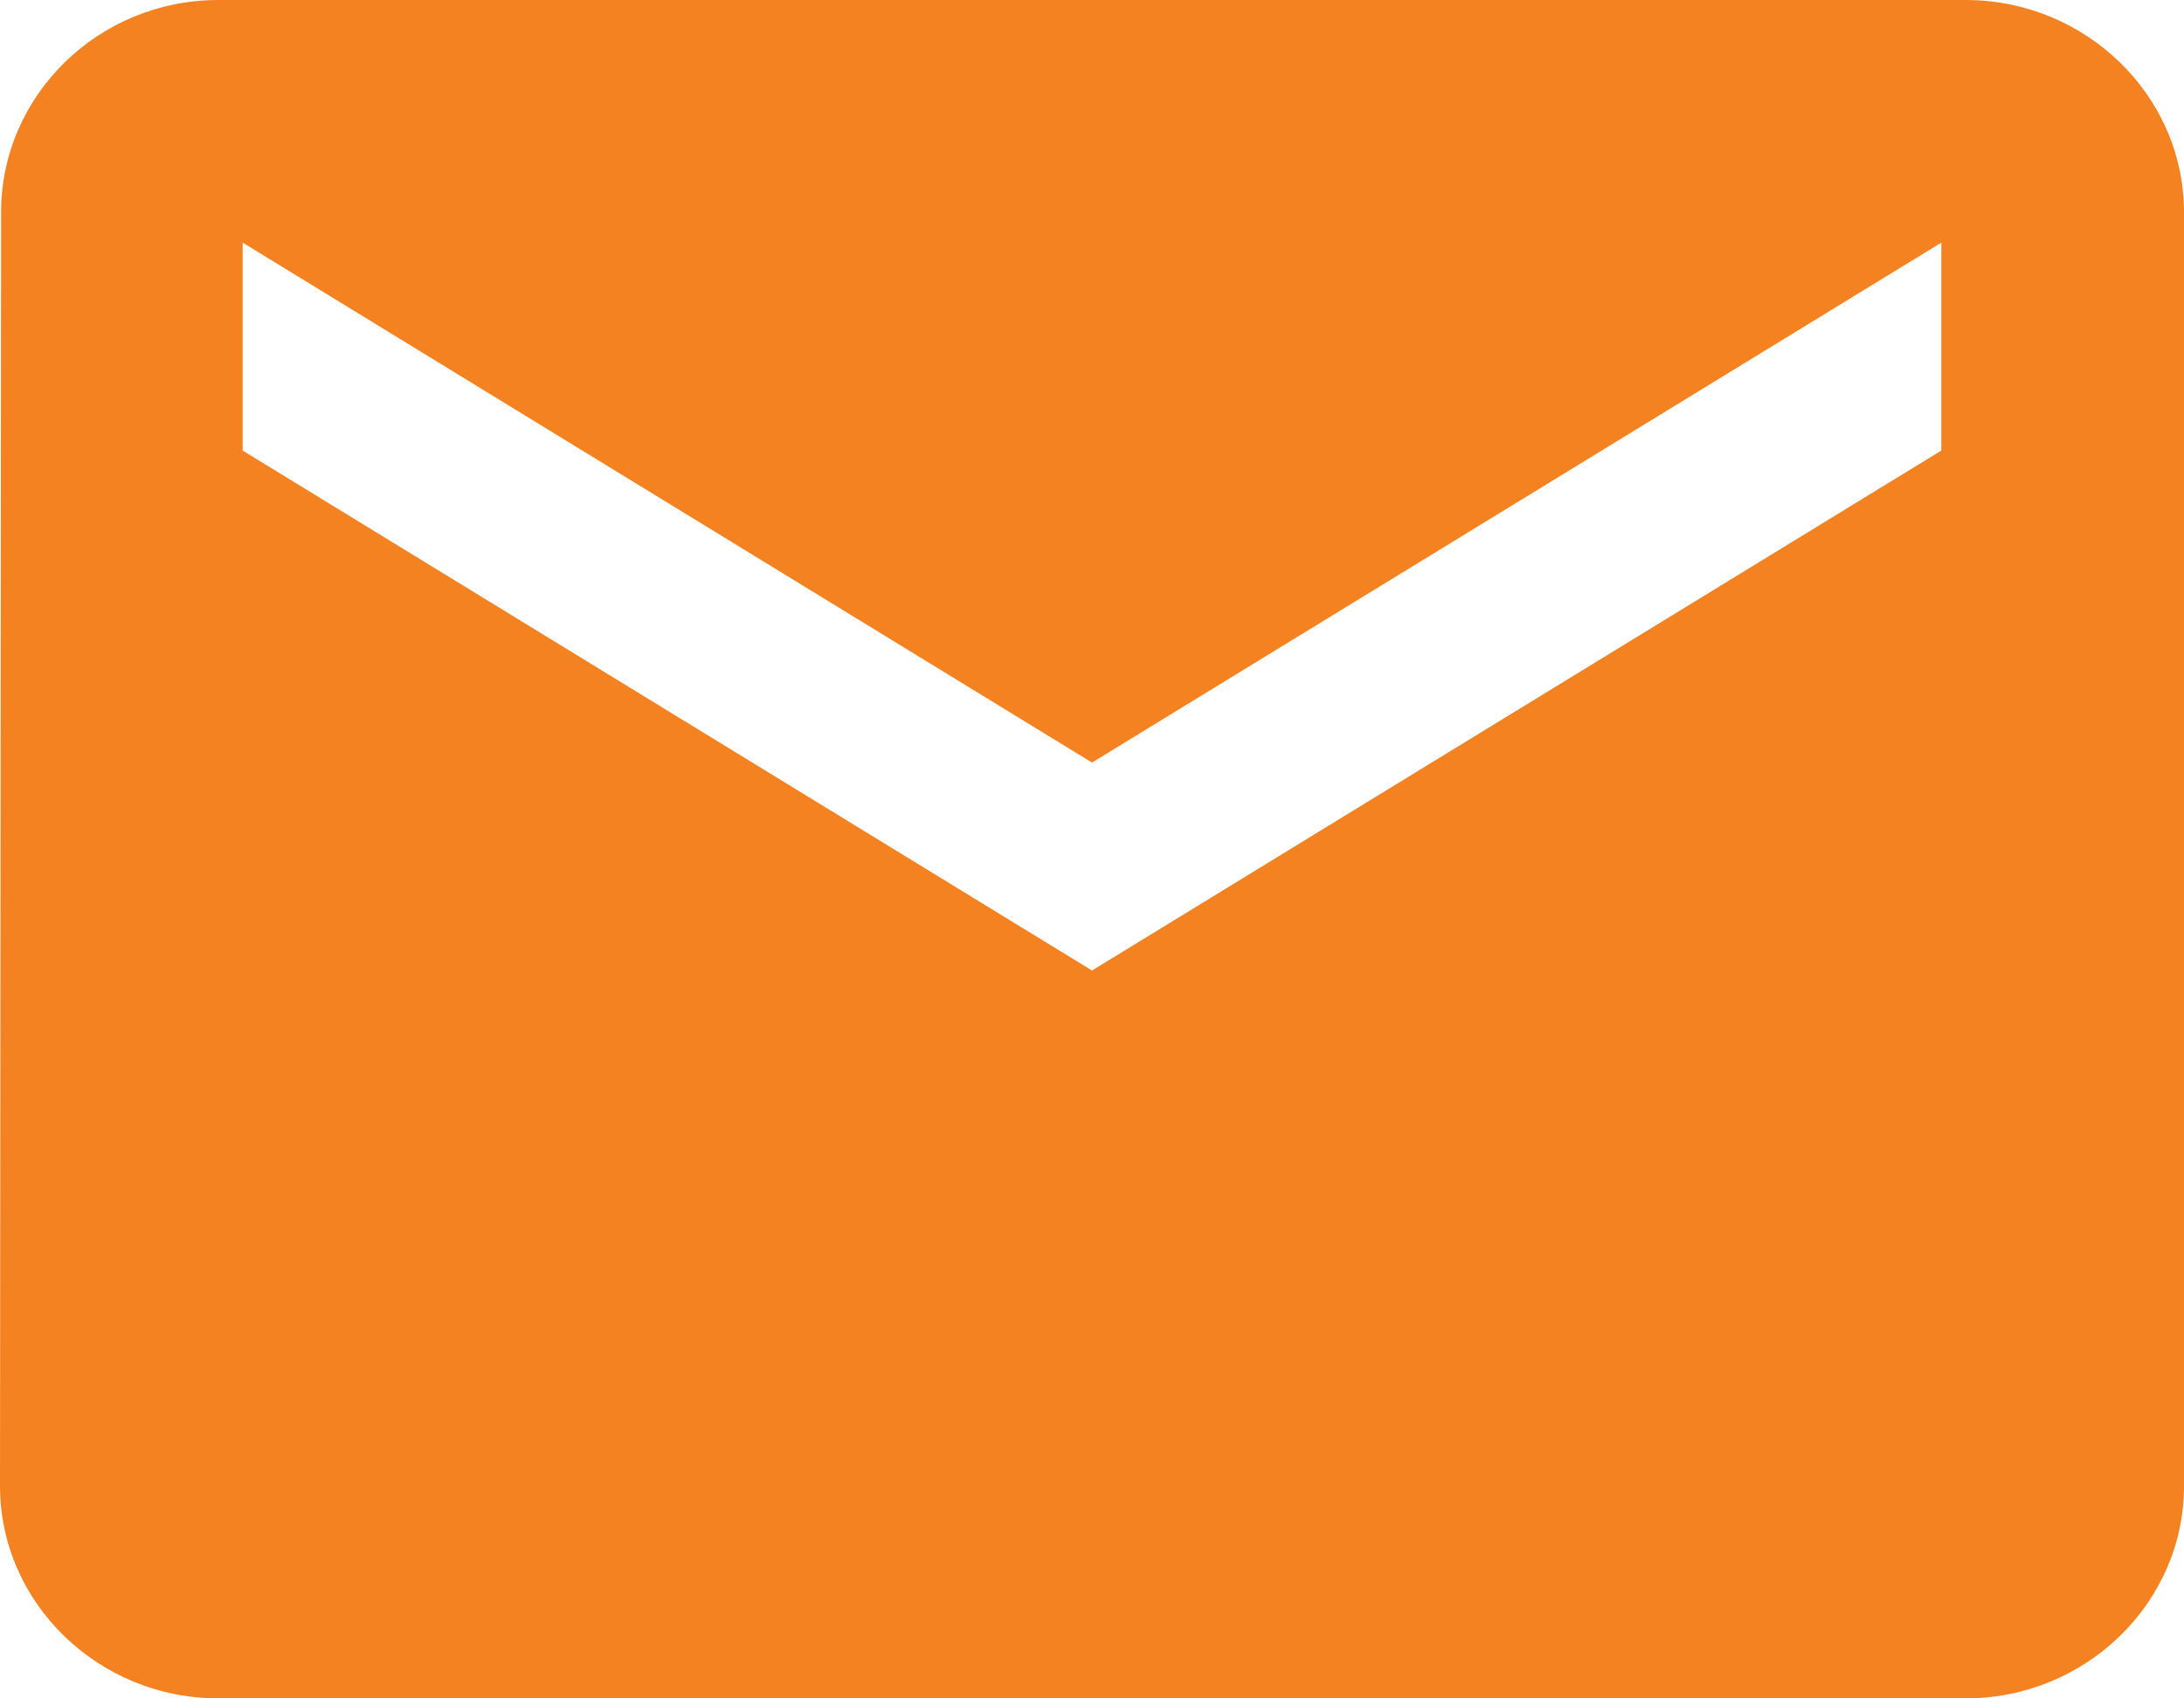 <?xml version="1.0" encoding="UTF-8"?>
<svg width="18px" height="14px" viewBox="0 0 18 14" version="1.1" xmlns="http://www.w3.org/2000/svg" xmlns:xlink="http://www.w3.org/1999/xlink">
    <!-- Generator: sketchtool 40.1 (33804) - http://www.bohemiancoding.com/sketch -->
    <title>19D24EEE-30D3-4BBD-843C-0CA6B3C67EBB</title>
    <desc>Created with sketchtool.</desc>
    <defs></defs>
    <g id="Page-1" stroke="none" stroke-width="1" fill="none" fill-rule="evenodd">
        <g id="01_TPi_Homepage" transform="translate(-1532, -3442)" fill="#F58221">
            <g id="FOOTER" transform="translate(0, 3333)">
                <g id="Group-3" transform="translate(1370, 47)">
                    <g id="ic-email-24-px-copy" transform="translate(162, 62)">
                        <path d="M16.2,0 L1.8,0 C0.81,0 0.009,0.787 0.009,1.75 L0,12.25 C0,13.213 0.81,14 1.8,14 L16.2,14 C17.19,14 18,13.213 18,12.25 L18,1.75 C18,0.787 17.19,0 16.2,0 L16.2,0 Z M16,3.714 L9,8 L2,3.714 L2,2 L9,6.286 L16,2 L16,3.714 L16,3.714 Z" id="Shape-Copy"></path>
                    </g>
                </g>
            </g>
        </g>
    </g>
</svg>